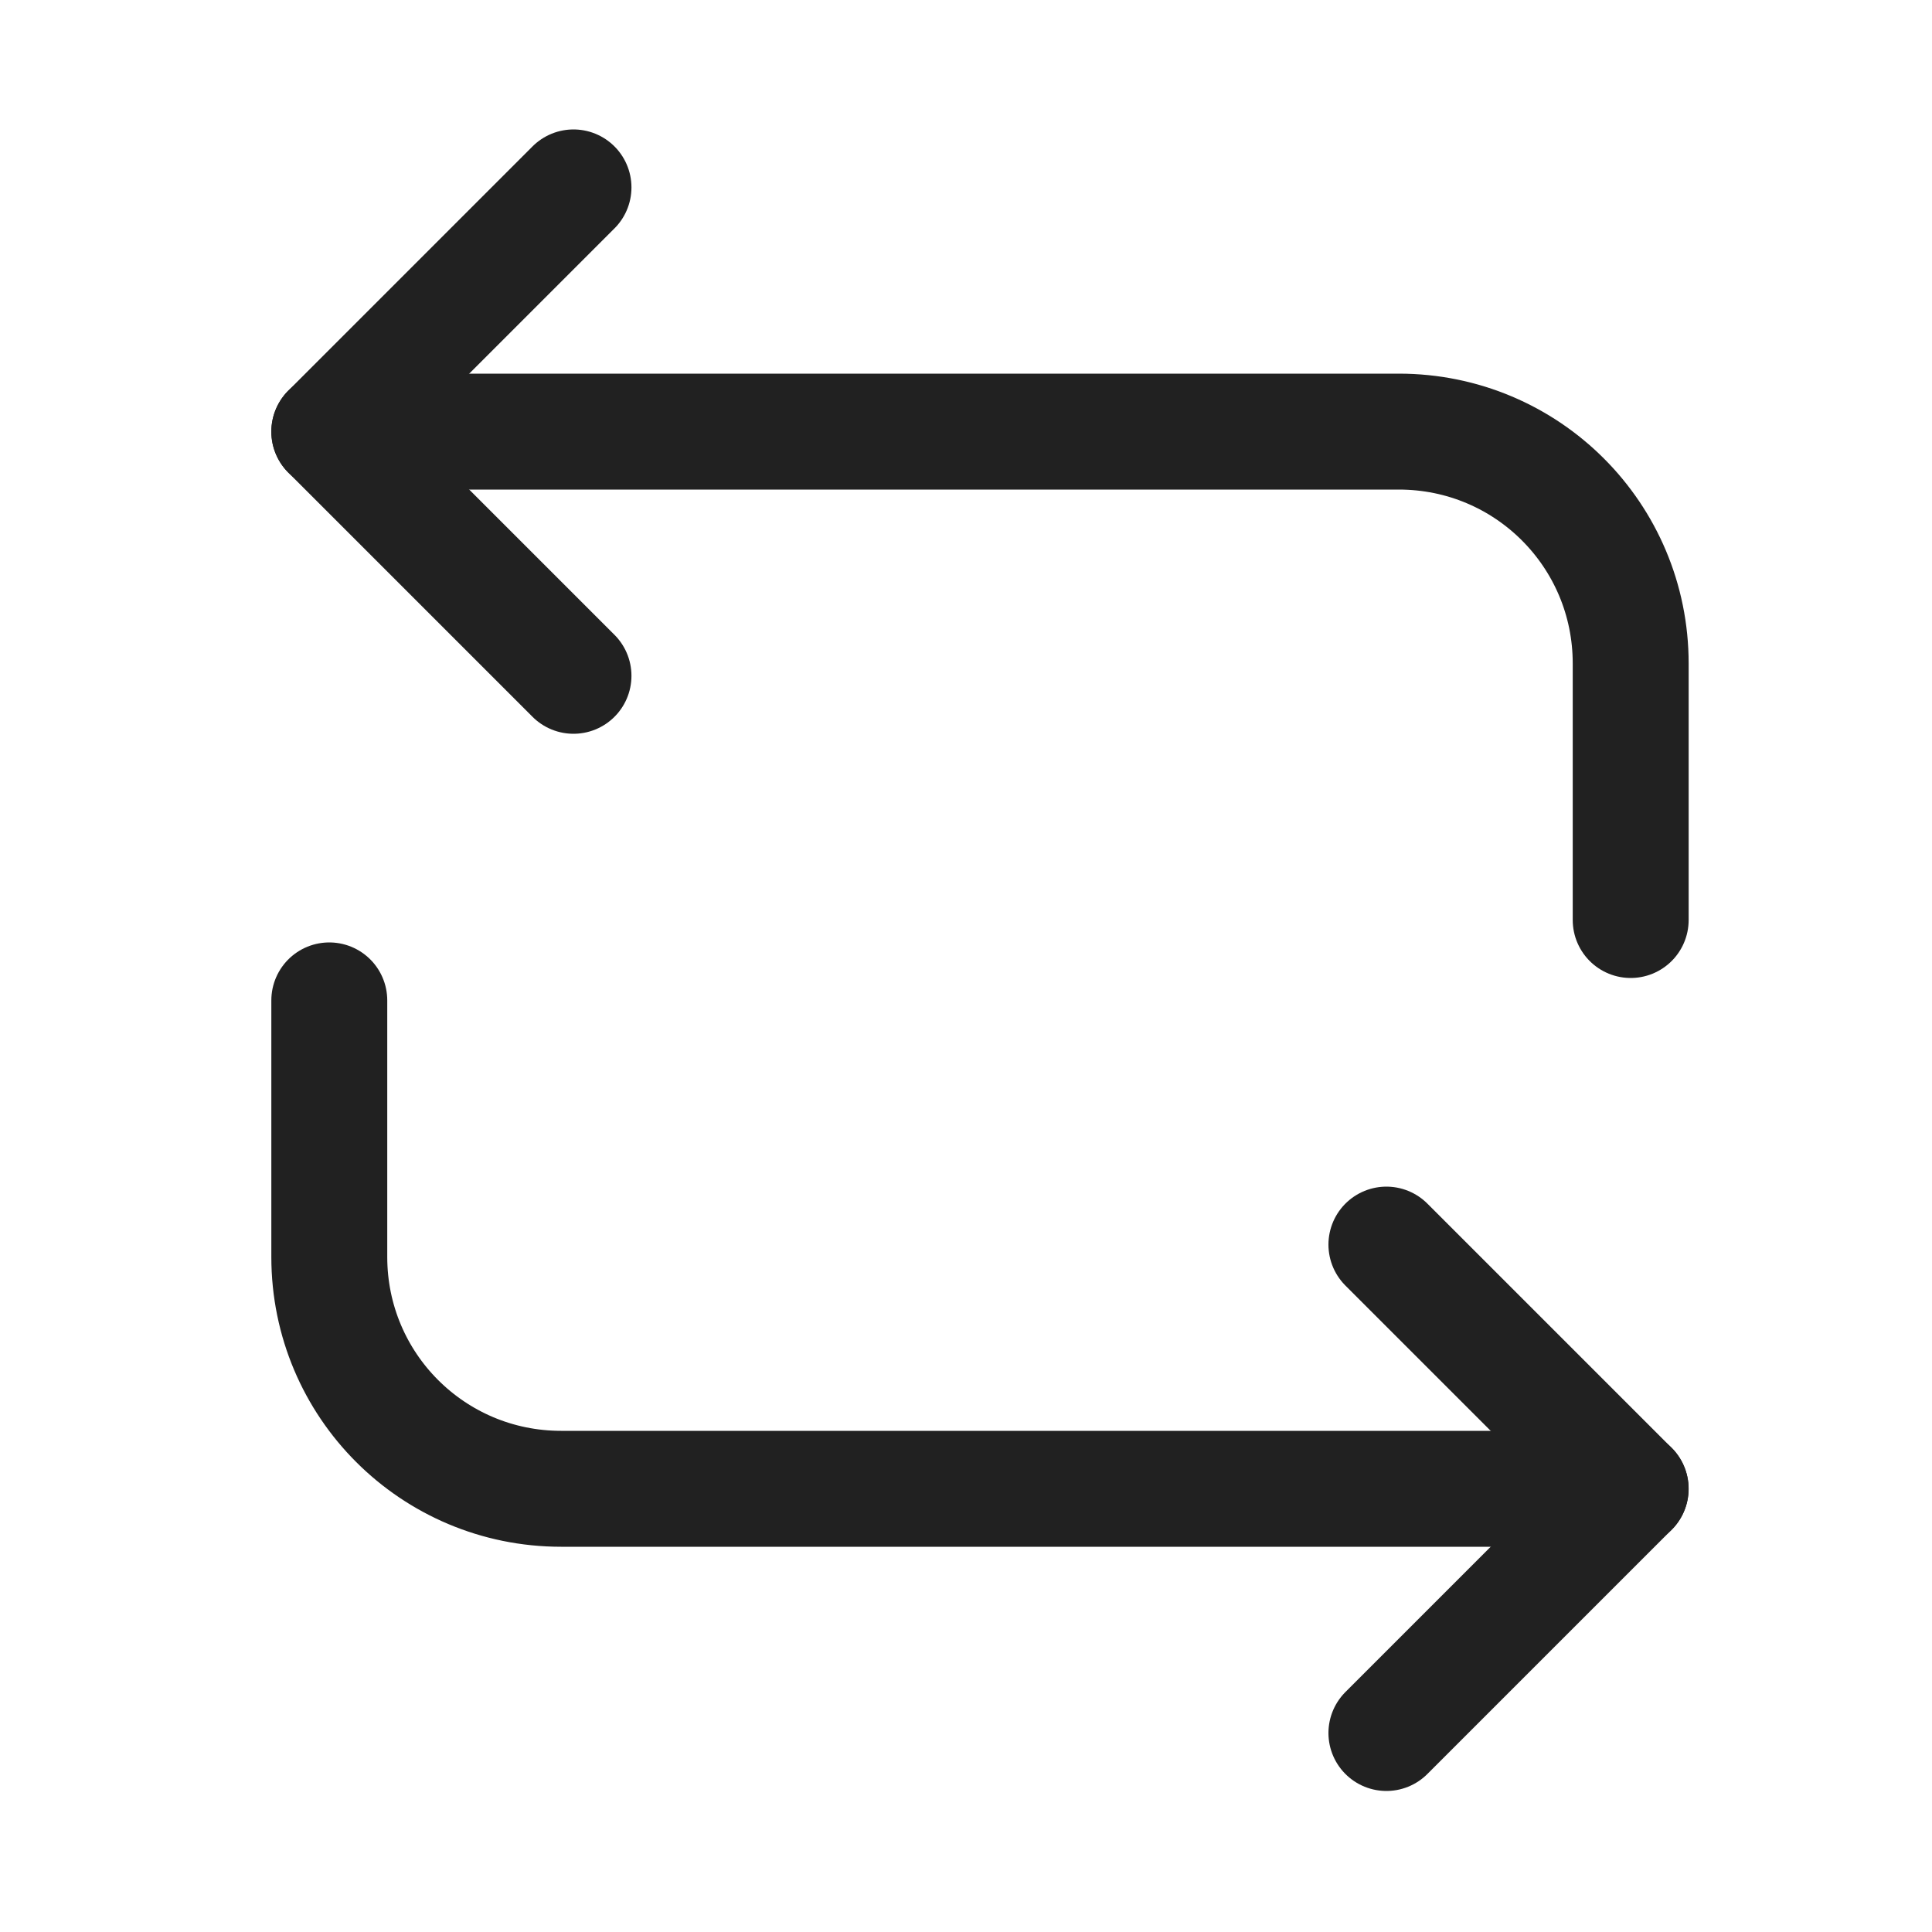 <svg width="25" height="25" viewBox="0 0 25 25" fill="none" xmlns="http://www.w3.org/2000/svg">
<path d="M4.261 5.585H18.101C19.761 5.585 21.101 6.925 21.101 8.585V11.905" stroke="#212121" stroke-width="1.5" stroke-miterlimit="10" stroke-linecap="round" stroke-linejoin="round"/>
<path d="M7.421 2.425L4.261 5.585L7.421 8.745" stroke="#212121" stroke-width="1.5" stroke-miterlimit="10" stroke-linecap="round" stroke-linejoin="round"/>
<path d="M21.101 19.265H7.261C5.601 19.265 4.261 17.925 4.261 16.265V12.945" stroke="#212121" stroke-width="1.5" stroke-miterlimit="10" stroke-linecap="round" stroke-linejoin="round"/>
<path d="M17.94 22.425L21.1 19.265L17.94 16.105" stroke="#212121" stroke-width="1.5" stroke-miterlimit="10" stroke-linecap="round" stroke-linejoin="round"/>
</svg>
